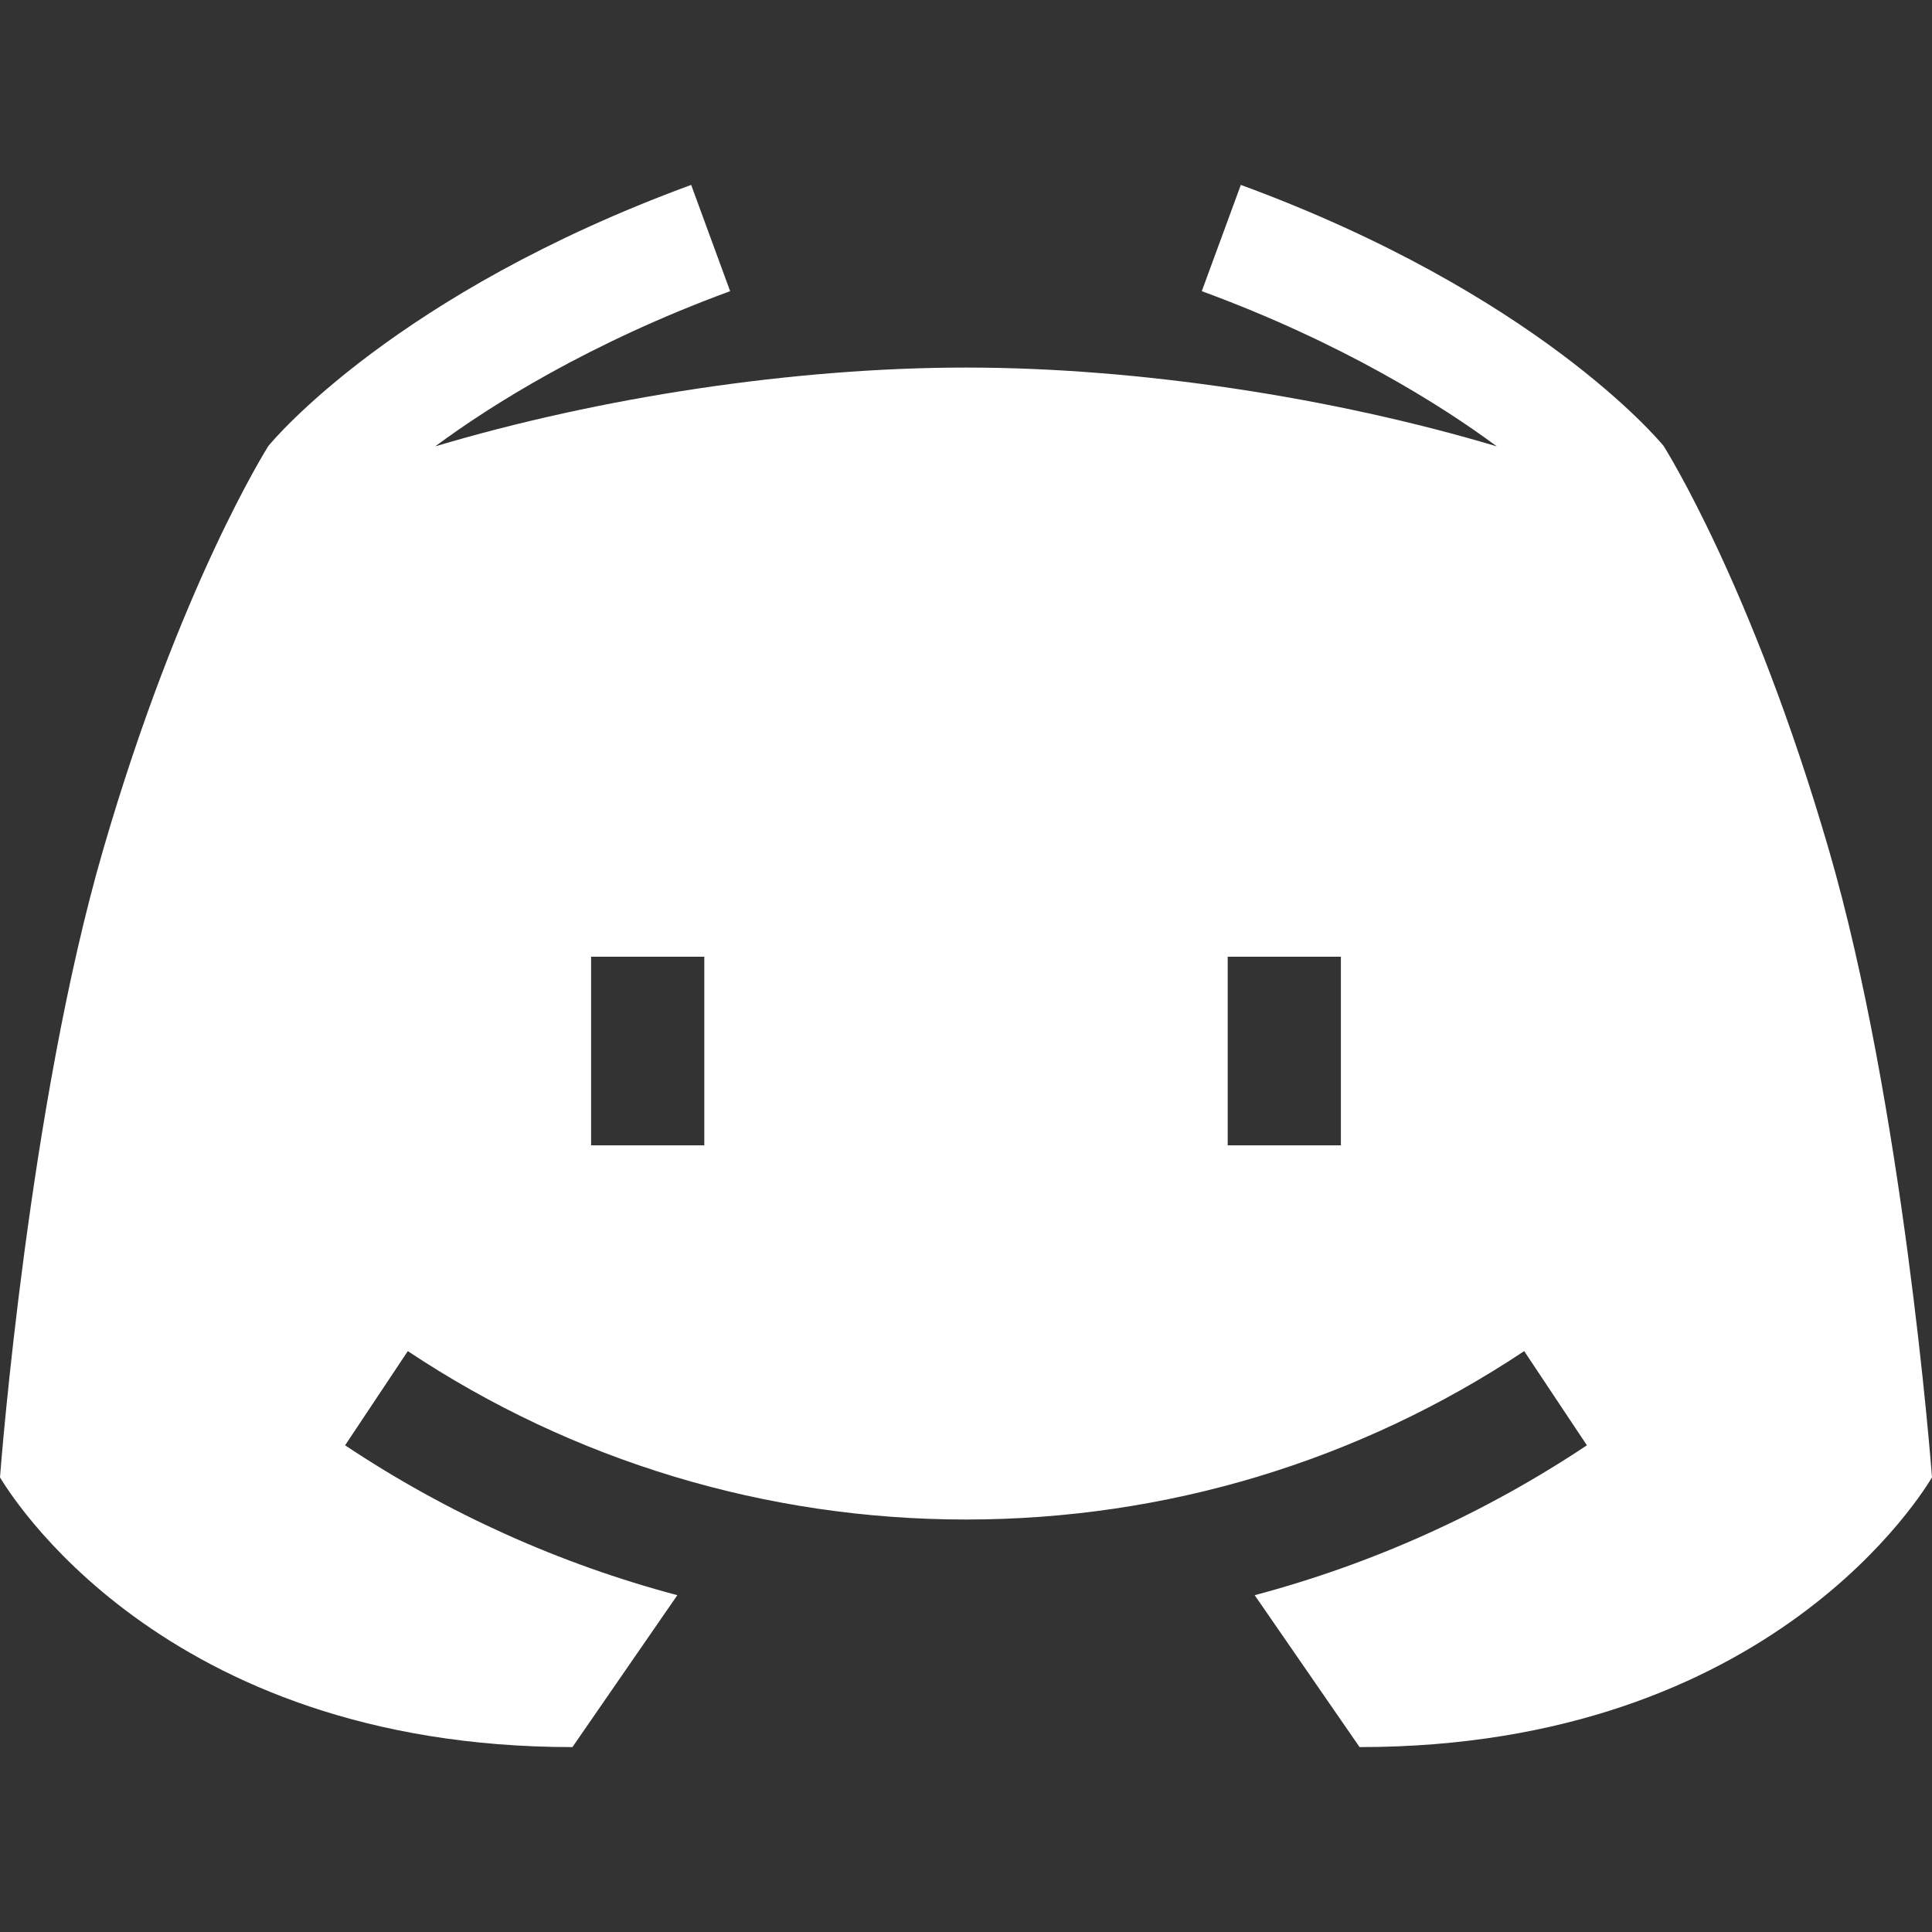 <svg width="24" height="24" viewBox="0 0 24 24" fill="none" xmlns="http://www.w3.org/2000/svg">
<rect x="0" y="0" width="24" height="24" fill="#333333" stroke="none"/>
<path d="M22.717 10.55C21.762 7.267 20.684 5.572 20.667 5.541C20.606 5.466 19.083 3.644 15.414 2.297L14.929 3.617C16.675 4.258 17.913 5.04 18.594 5.545C16.561 4.938 14.142 4.566 12 4.566C9.858 4.566 7.439 4.938 5.406 5.545C6.087 5.04 7.325 4.258 9.07 3.617L8.586 2.297C4.917 3.644 3.394 5.466 3.333 5.541C3.316 5.572 2.238 7.267 1.283 10.55C0.362 13.713 0.013 18.174 0 18.353C0.082 18.482 1.969 21.703 7.111 21.703L8.414 19.816C6.954 19.428 5.561 18.803 4.287 17.954L5.066 16.784C7.122 18.152 9.52 18.876 12 18.876C14.48 18.876 16.878 18.152 18.934 16.784L19.713 17.954C18.439 18.803 17.046 19.428 15.586 19.816L16.889 21.703C22.031 21.703 23.918 18.482 24 18.353C23.987 18.174 23.638 13.713 22.717 10.55ZM8.749 14.228H7.343V11.885H8.749V14.228ZM16.657 14.228H15.251V11.885H16.657V14.228Z" fill="white"/>
</svg>
